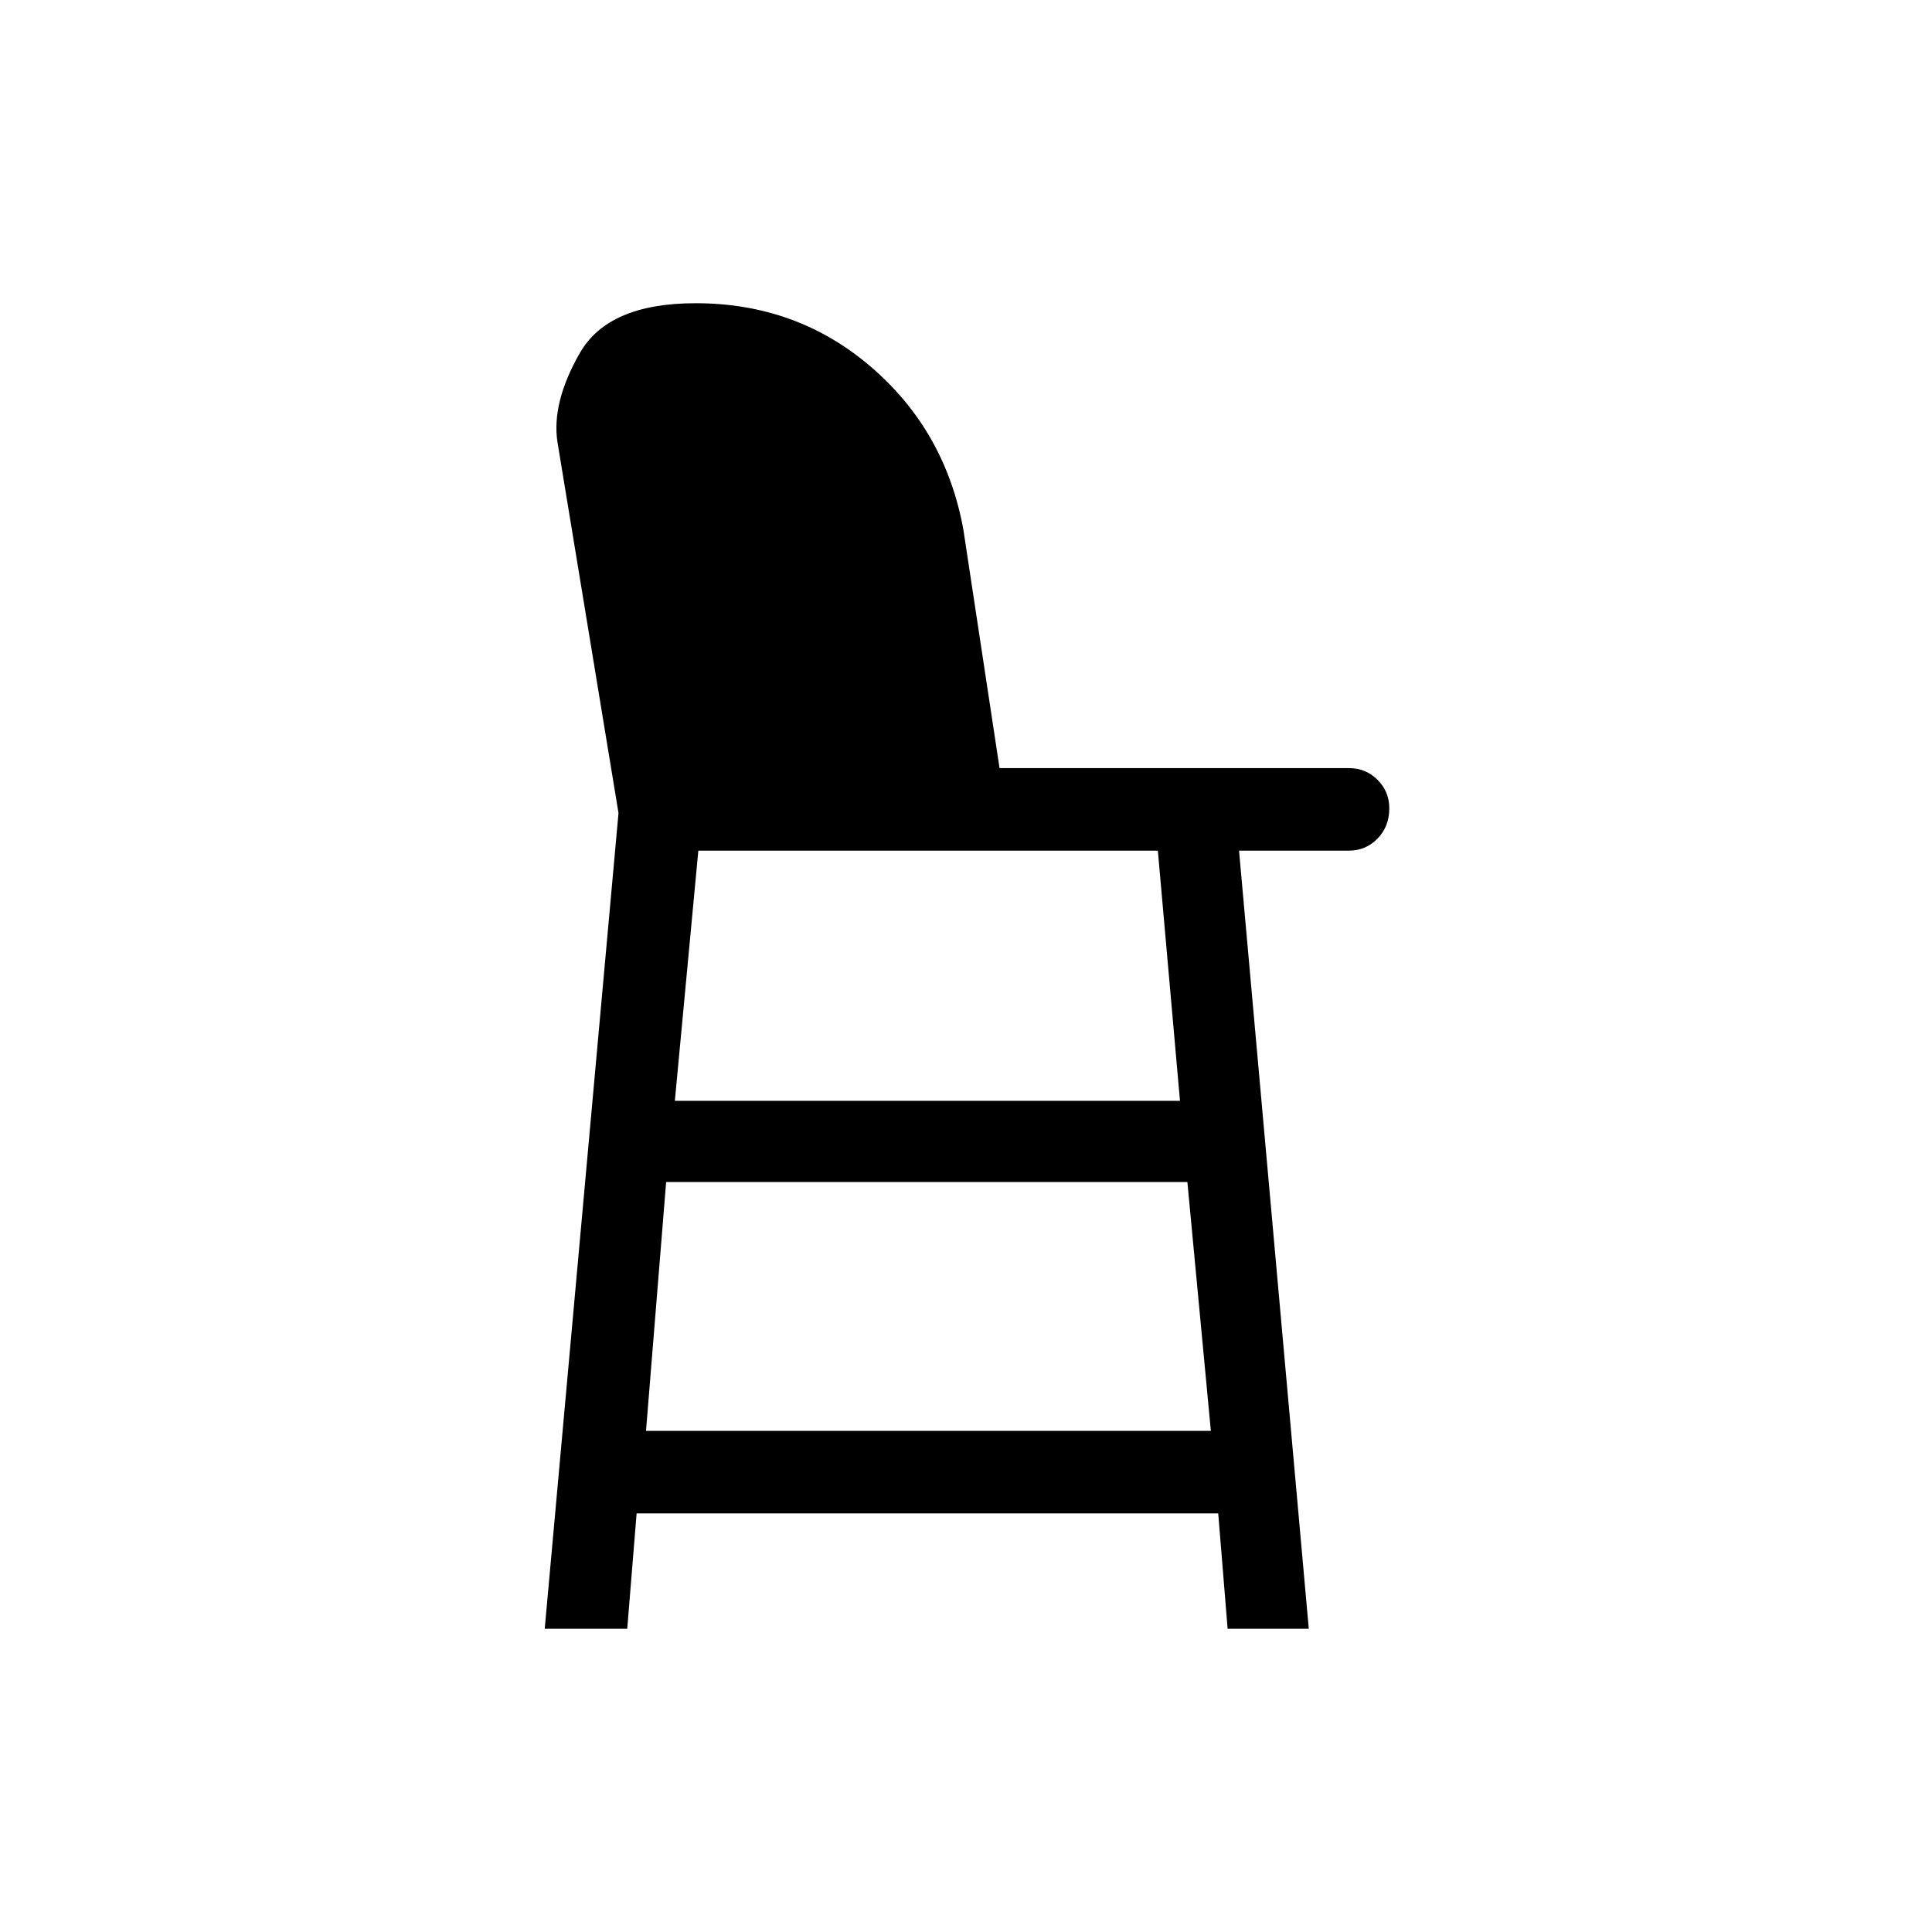 <svg xmlns="http://www.w3.org/2000/svg" height="40" viewBox="0 -960 960 960" width="40"><path d="M270.67-150.67 307.33-556 277-740.33q-3-19.67 11.17-44.34 14.16-24.66 57.5-24.66 50.33 0 87.16 31.66Q469.67-746 478.67-697l18 118.67h173.66q8.34 0 14.17 5.83t5.83 14.17q0 9-5.83 15t-14.17 6h-54.66l34.66 386.66H610L605.33-208h-289l-4.66 57.33h-41ZM321-249h280.67L590-372.67H331L321-249Zm14.33-164h251l-11-124.33H347L335.33-413Z"/></svg>